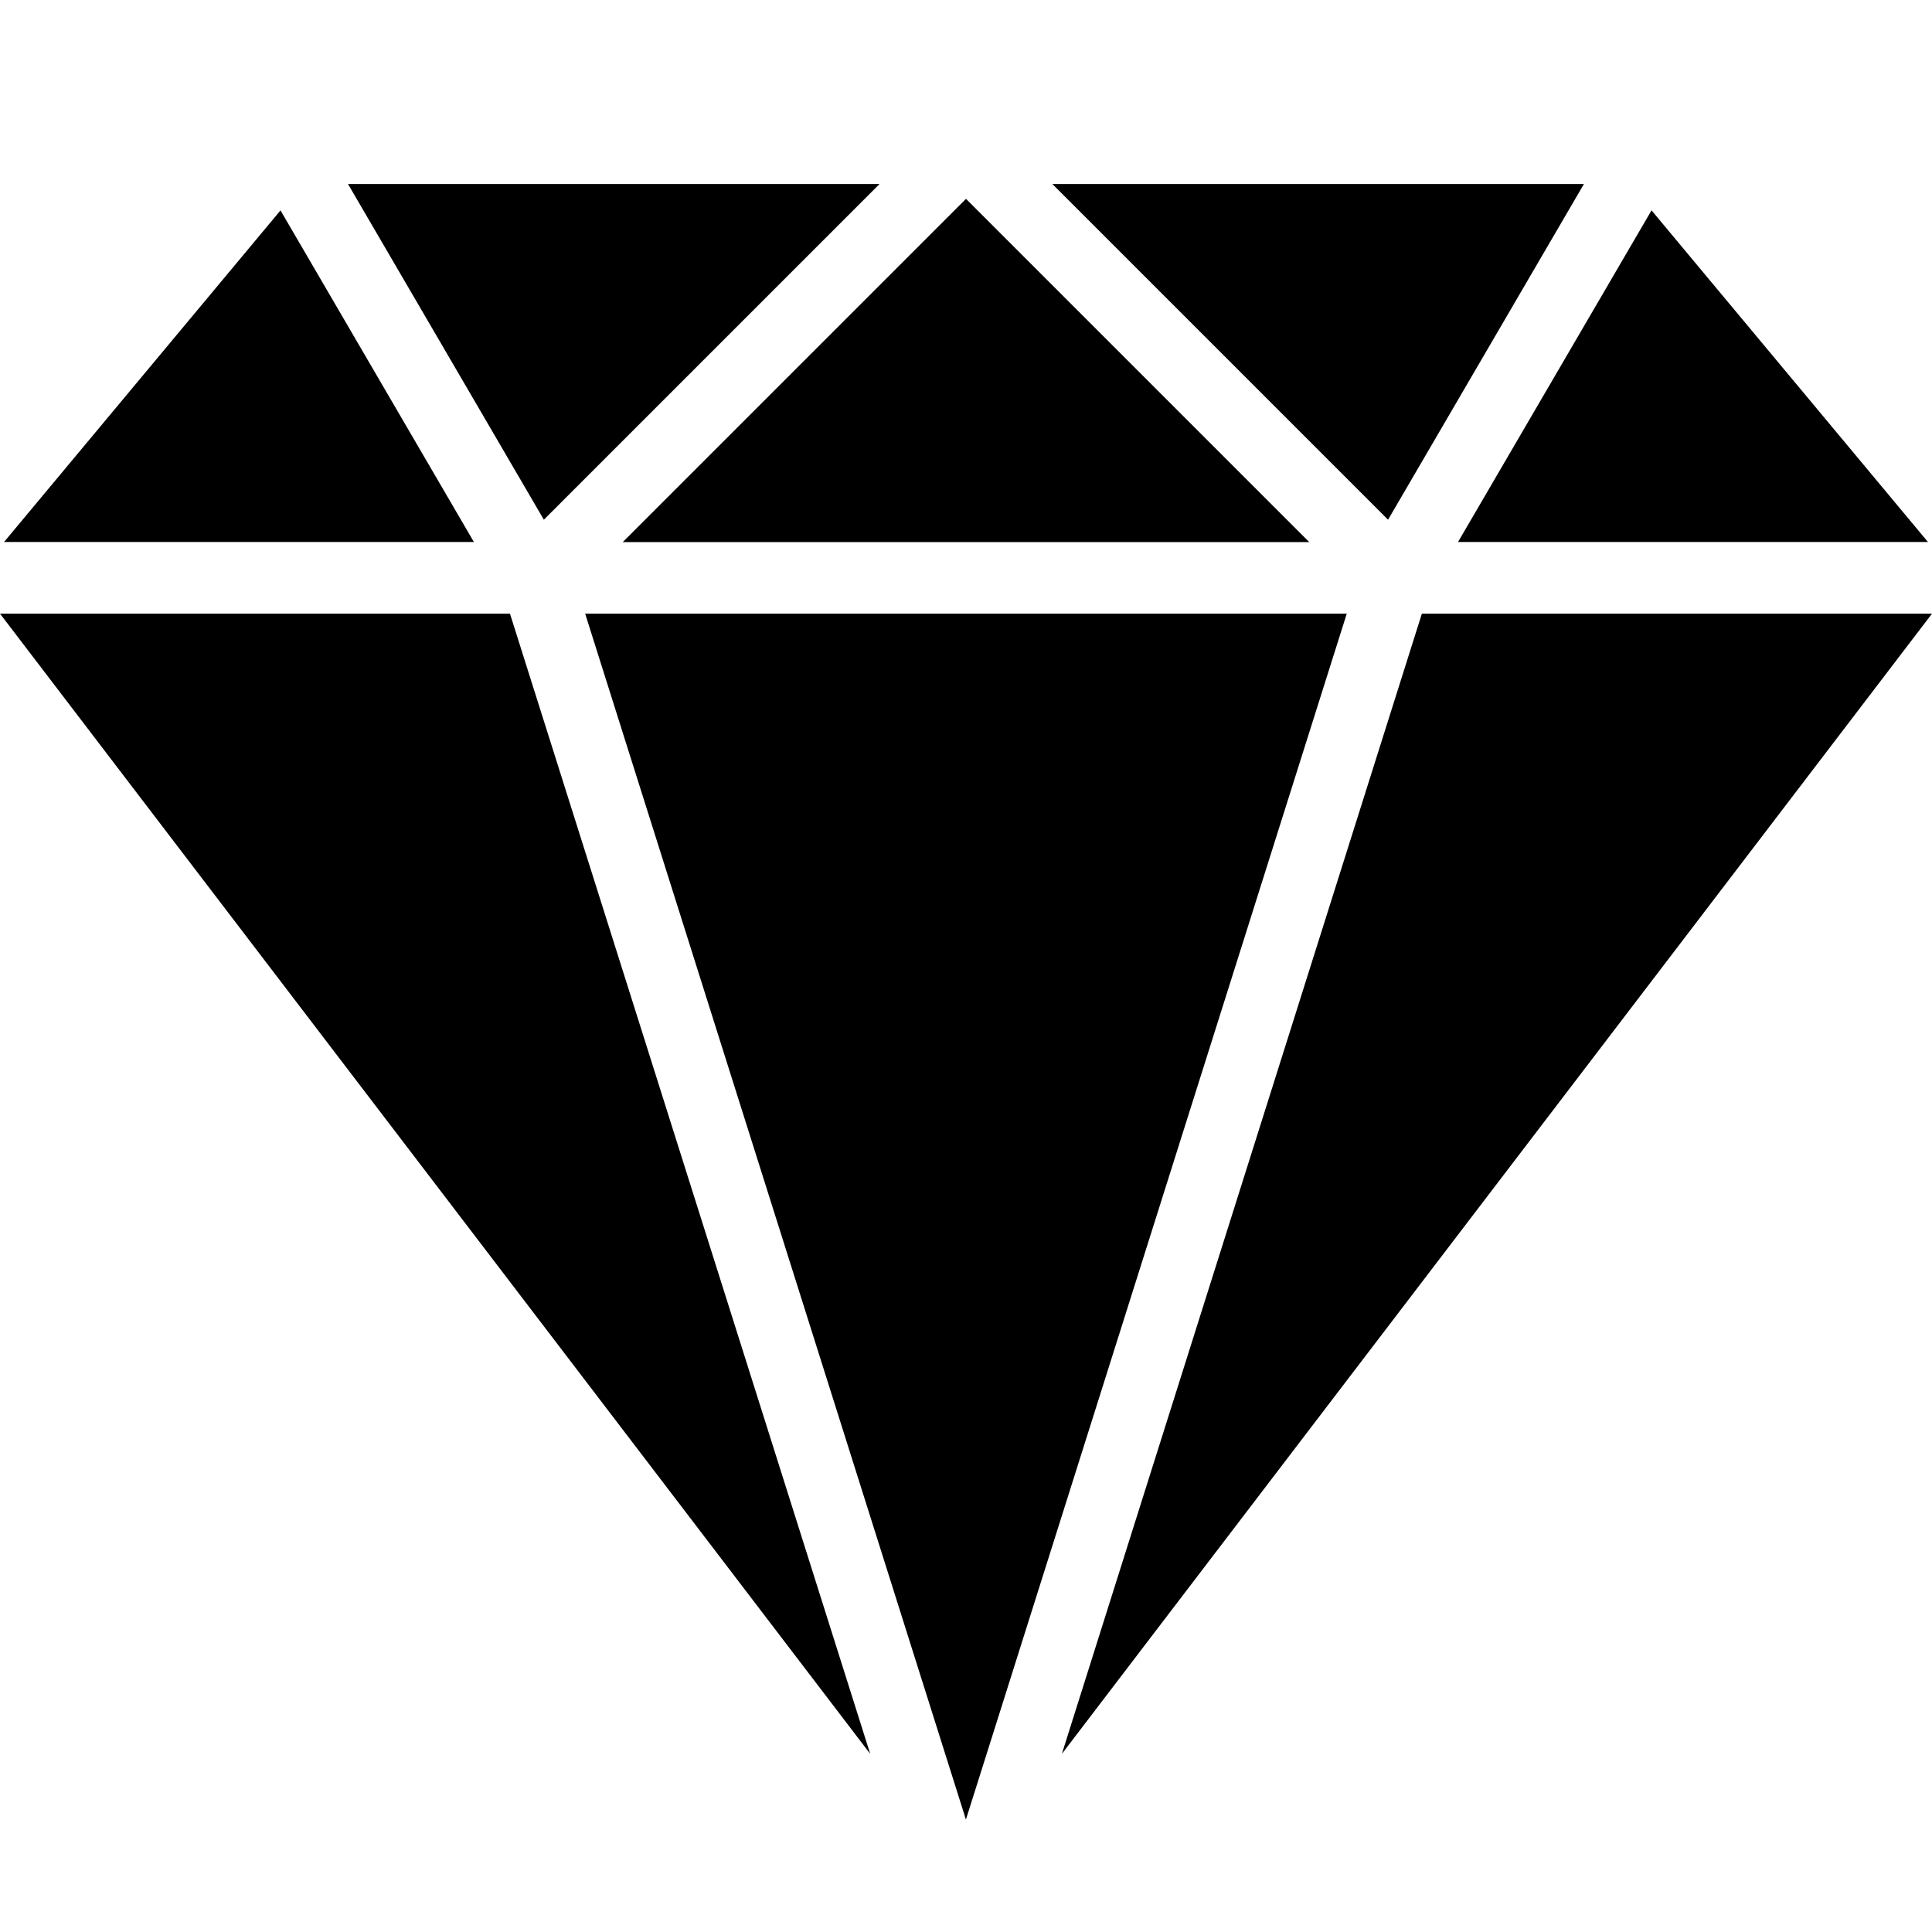 <svg role="img" viewBox="0 0 24 24" xmlns="http://www.w3.org/2000/svg"><title>RapidFort</title><path d="m17.663 7.623-4.472 14.164L24 7.623h-6.337ZM3.485 2.613.05 6.733h5.837l-2.403-4.12ZM20.516 2.613l-2.404 4.12h5.838l-3.434-4.12ZM6.336 7.623H0l10.81 14.164L6.335 7.623ZM13.073 2.286l4.17 4.17 2.433-4.17h-6.602ZM4.323 2.286l2.433 4.17 4.17-4.17H4.323ZM7.269 7.623l4.73 14.98 4.731-14.98H7.27ZM12 2.47 7.736 6.734h8.528L12 2.47Z"/></svg>